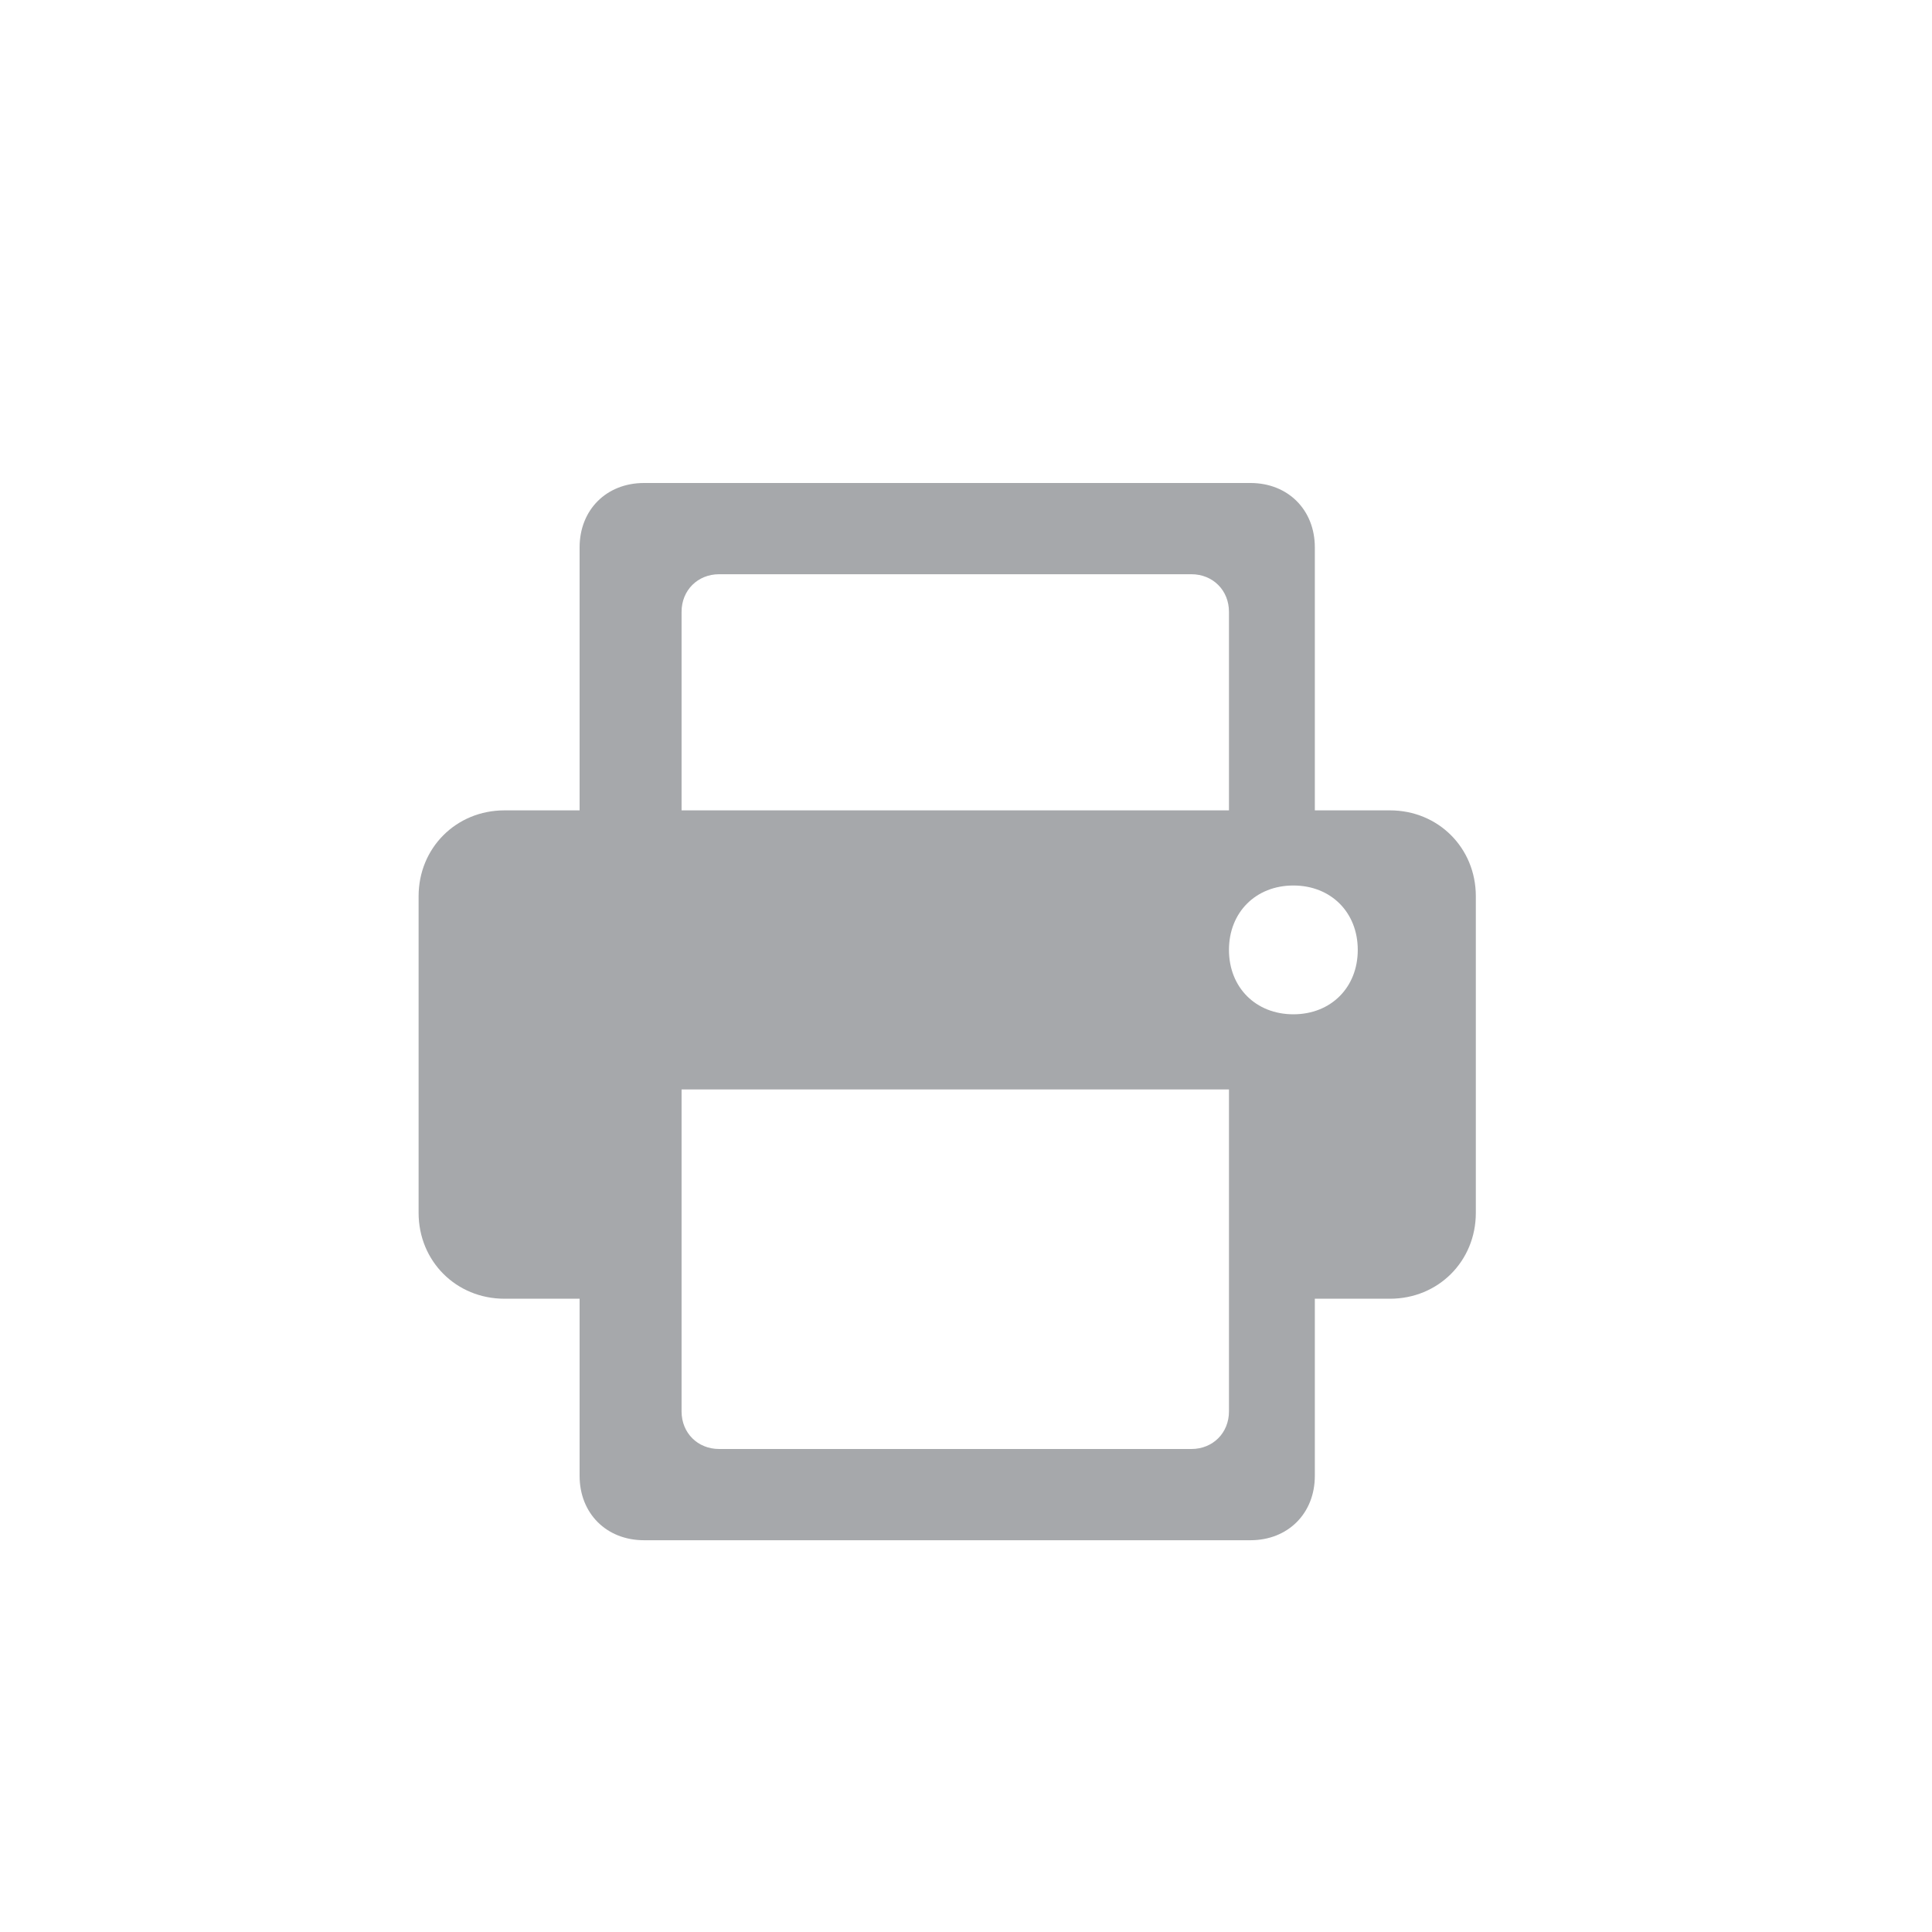 <?xml version="1.0" encoding="utf-8"?>
<!-- Generator: Adobe Illustrator 20.1.0, SVG Export Plug-In . SVG Version: 6.00 Build 0)  -->
<svg version="1.1" id="Layer_2" xmlns="http://www.w3.org/2000/svg" xmlns:xlink="http://www.w3.org/1999/xlink" x="0px" y="0px"
	 viewBox="0 0 36 36" style="enable-background:new 0 0 36 36;" xml:space="preserve">
<style type="text/css">
	.st0{fill-rule:evenodd;clip-rule:evenodd;fill:#A6A8AB;}
</style>
<g>
	<path class="st0" d="M24.1,18.9c0.7,0,1.2-0.5,1.2-1.2c0-0.7-0.5-1.2-1.2-1.2c-0.7,0-1.2,0.5-1.2,1.2
		C22.9,18.4,23.4,18.9,24.1,18.9z M22.9,20.3v6c0,0.4-0.3,0.7-0.7,0.7h-8.8c-0.4,0-0.7-0.3-0.7-0.7v-6
		C15.6,20.3,21.3,20.3,22.9,20.3z M22.9,15.1v-3.7c0-0.4-0.3-0.7-0.7-0.7h-8.8c-0.4,0-0.7,0.3-0.7,0.7v3.7H22.9z M24.5,15.1v-4.9
		c0-0.7-0.5-1.2-1.2-1.2H12c-0.7,0-1.2,0.5-1.2,1.2v4.9H9.4c-0.9,0-1.6,0.7-1.6,1.6v5.9c0,0.9,0.7,1.6,1.6,1.6h1.4v3.3
		c0,0.7,0.5,1.2,1.2,1.2h11.3c0.7,0,1.2-0.5,1.2-1.2v-3.3h1.4c0.9,0,1.6-0.7,1.6-1.6v-5.9c0-0.9-0.7-1.6-1.6-1.6H24.5z"/>
</g>
</svg>
